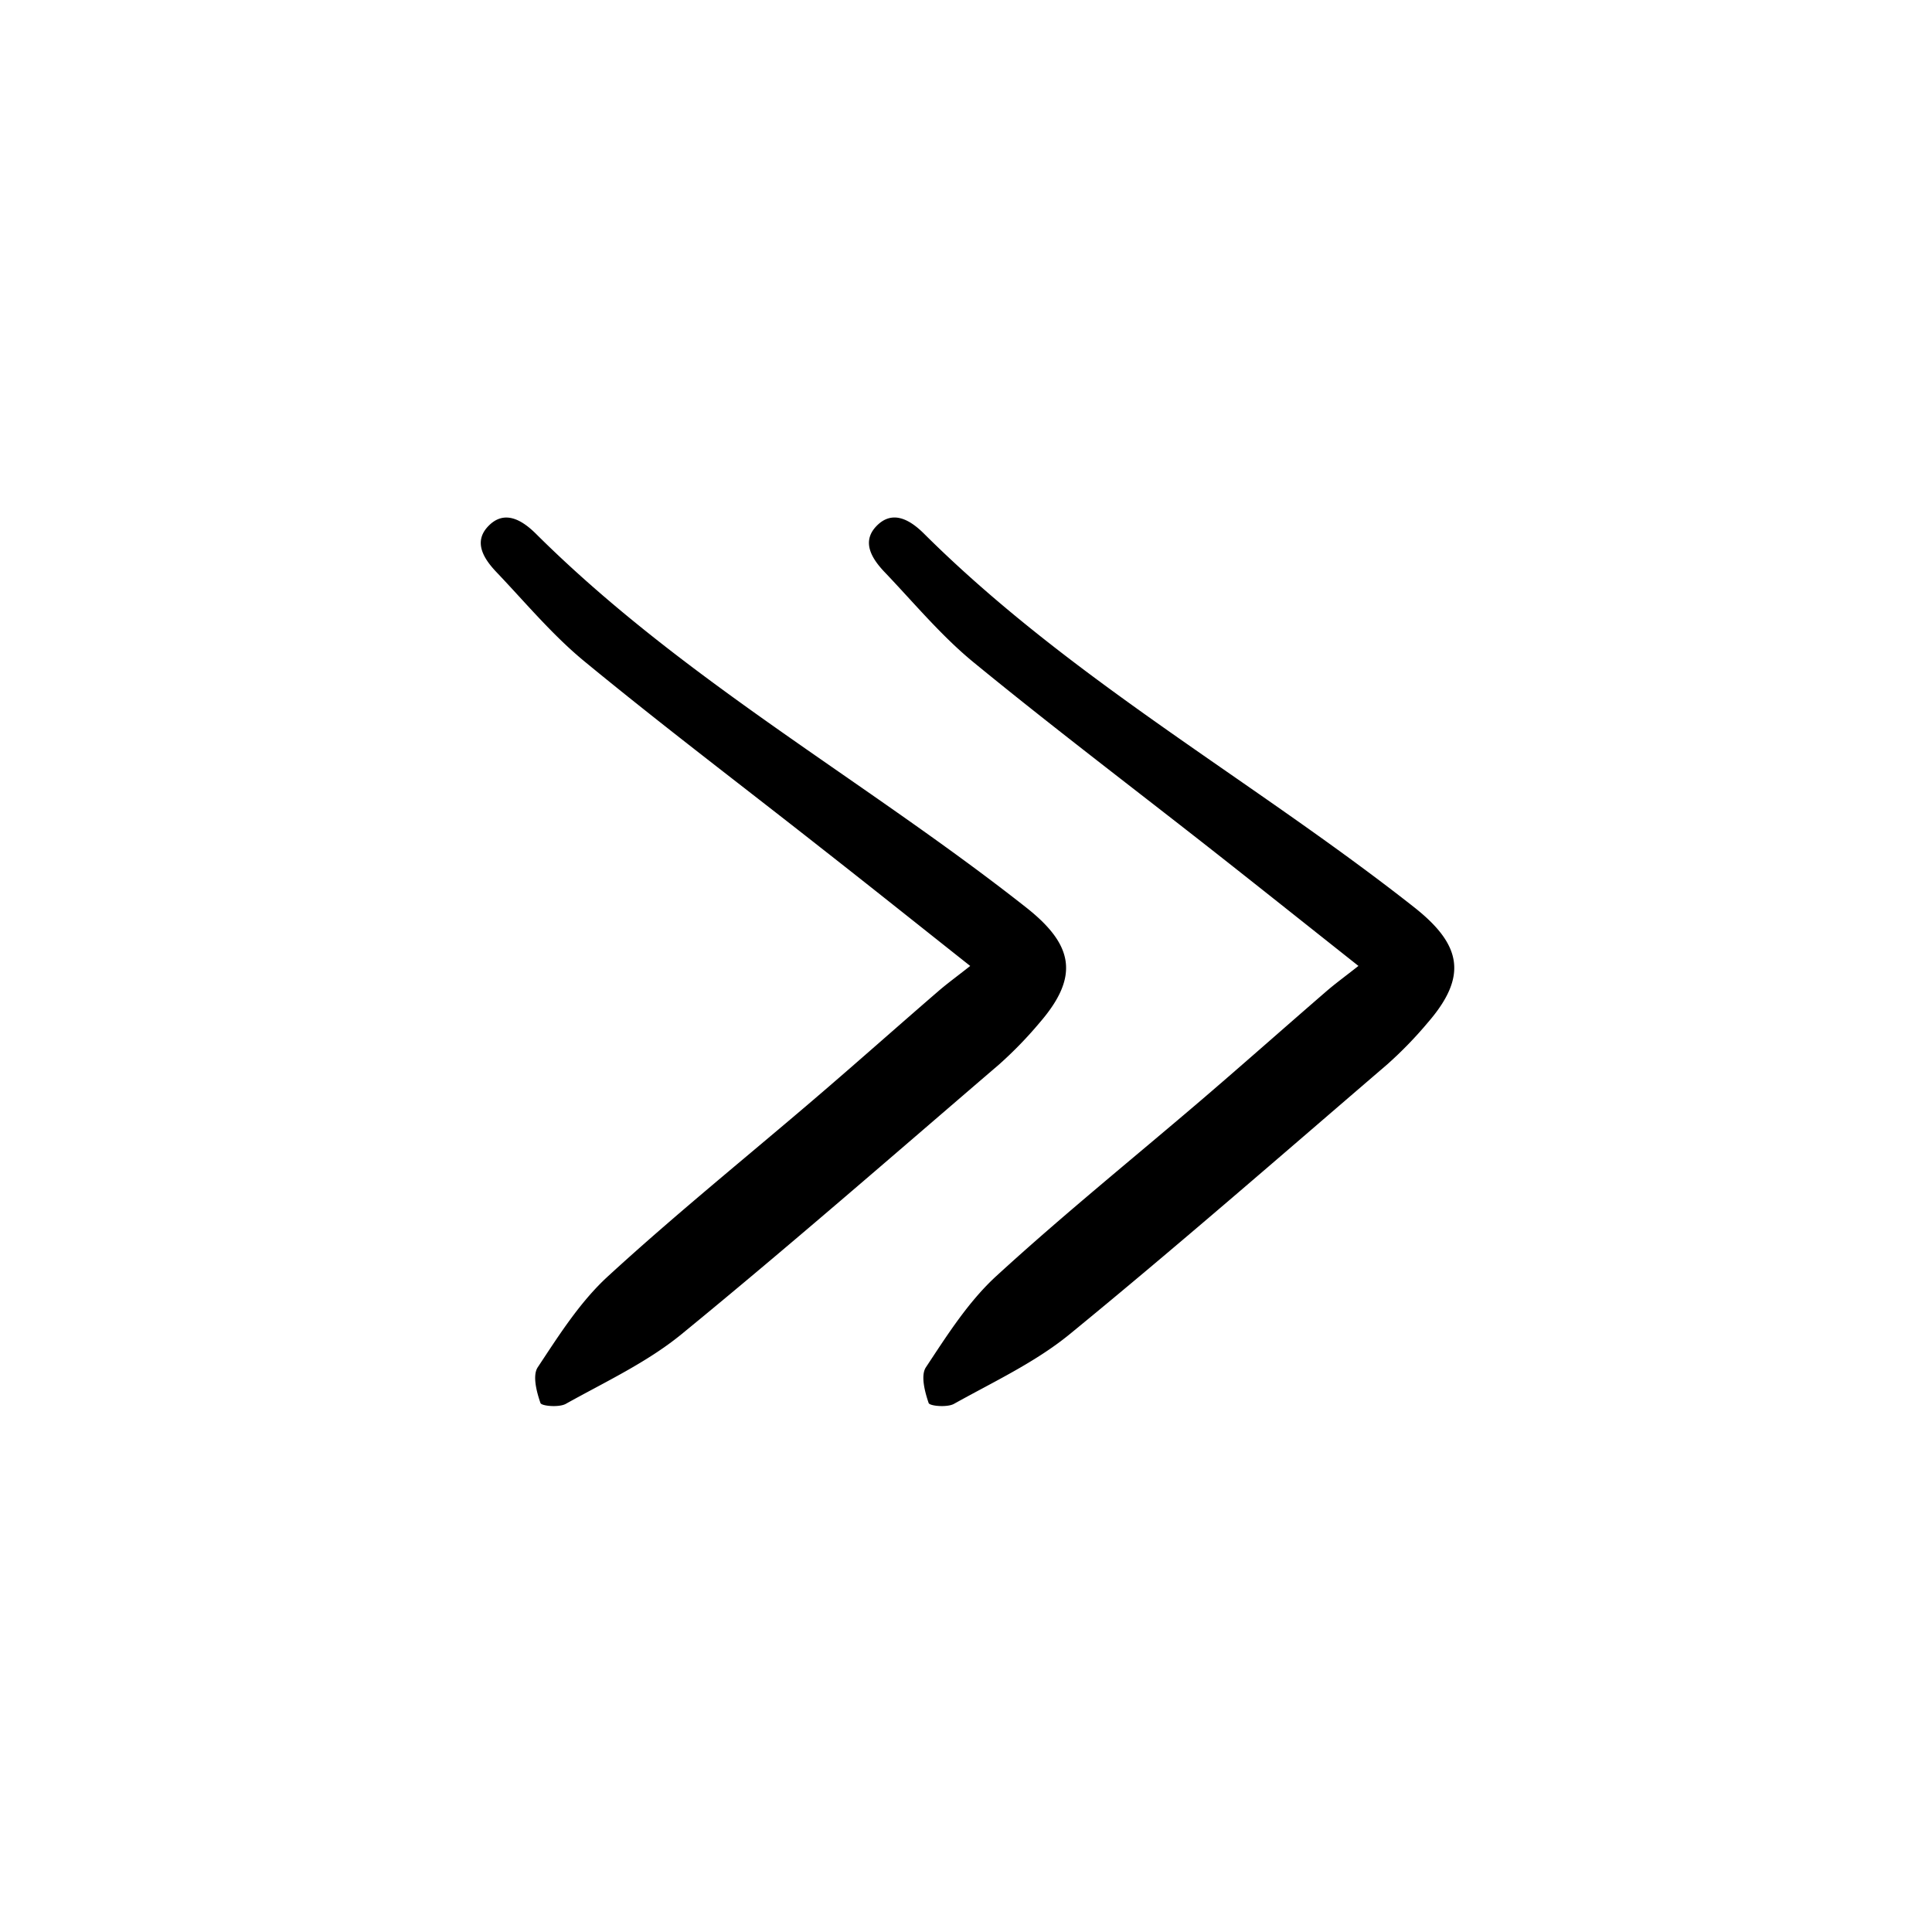 <svg width="46" height="46" fill="currentColor" viewBox="0 0 24 24" xmlns="http://www.w3.org/2000/svg">
  <path d="M16.875 11.999c-.667-.528-1.26-1.001-1.857-1.47-.979-.768-1.971-1.52-2.932-2.308-.4-.33-.737-.737-1.097-1.114-.154-.162-.29-.371-.106-.567.203-.216.425-.08.595.089 1.825 1.816 4.084 3.062 6.09 4.642.59.466.667.858.167 1.434a4.97 4.97 0 0 1-.503.518c-1.309 1.124-2.61 2.259-3.944 3.351-.428.35-.948.592-1.437.865-.083.047-.302.028-.315-.01-.048-.14-.101-.343-.034-.444.263-.397.526-.814.874-1.133.838-.768 1.724-1.482 2.588-2.222.508-.436 1.009-.88 1.514-1.317.111-.096.23-.182.397-.314Z"></path>
  <path d="M12.053 12c-.667-.528-1.26-1.002-1.858-1.47-.978-.77-1.97-1.52-2.93-2.31-.401-.329-.738-.735-1.098-1.113-.154-.162-.29-.37-.106-.566.203-.217.425-.08.595.088 1.825 1.816 4.084 3.062 6.09 4.643.59.465.667.857.167 1.434a4.98 4.98 0 0 1-.503.518c-1.309 1.123-2.61 2.258-3.944 3.35-.428.35-.948.592-1.437.865-.083.047-.302.028-.315-.01-.049-.14-.101-.343-.034-.444.263-.397.526-.814.874-1.132.837-.768 1.724-1.483 2.588-2.223.508-.435 1.008-.88 1.514-1.317.111-.096.23-.182.397-.314Z"></path>
</svg>